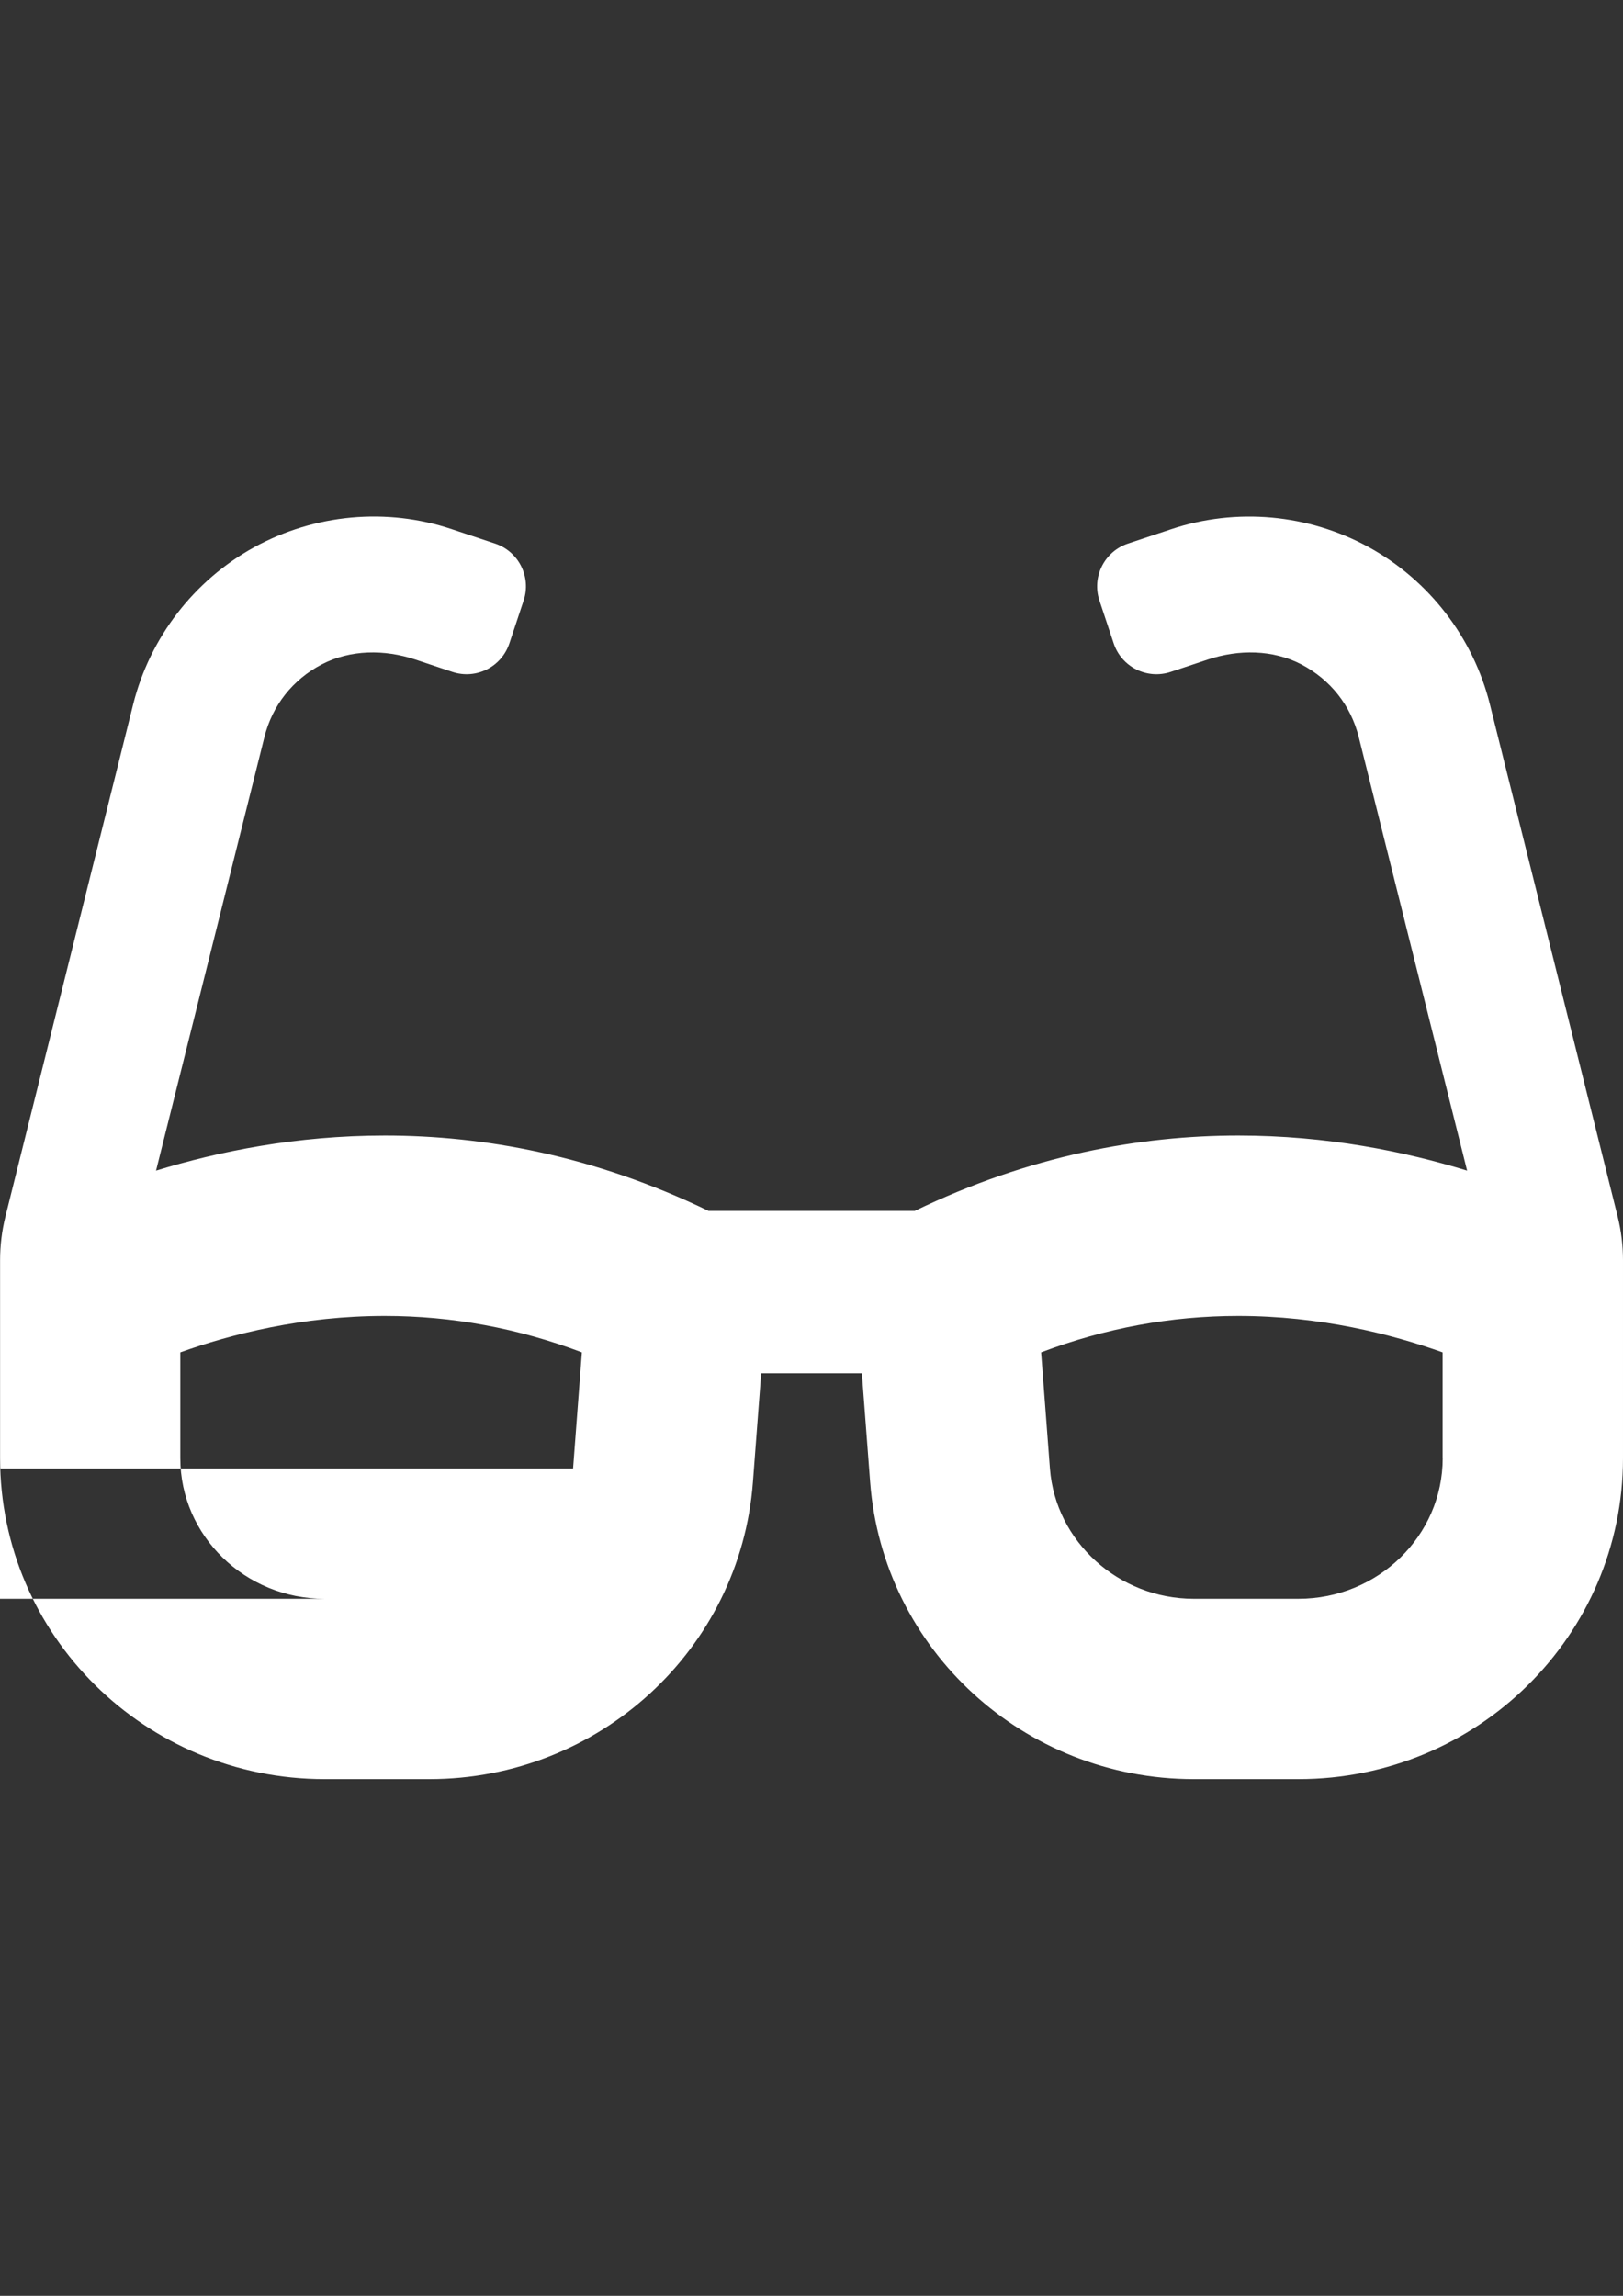 <?xml version="1.0" encoding="UTF-8"?>
<!DOCTYPE svg PUBLIC "-//W3C//DTD SVG 1.1//EN" "http://www.w3.org/Graphics/SVG/1.1/DTD/svg11.dtd">
<!-- Creator: CorelDRAW 2017 -->
<svg xmlns="http://www.w3.org/2000/svg" xml:space="preserve" width="210mm" height="297mm" version="1.1" style="shape-rendering:geometricPrecision; text-rendering:geometricPrecision; image-rendering:optimizeQuality; fill-rule:evenodd; clip-rule:evenodd"
viewBox="0 0 21000 29700"
 xmlns:xlink="http://www.w3.org/1999/xlink">
 <rect x="0" y="0" width="21000" height="29700" fill="#333333" stroke="none"/>
 <defs>
  <style type="text/css">
   <![CDATA[
    .fil0 {fill:white}
   ]]>
  </style>
 </defs>
 <g id="Layer_x0020_1">
  <path class="fil0" d="M20931 15738l-1653 -6625c-215,-864 -787,-1606 -1568,-2035 -782,-428 -1712,-514 -2559,-231l-556 185c-306,102 -471,432 -369,738l184 553c102,306 432,471 738,369l481 -160c396,-132 839,-130 1209,63 375,196 641,531 743,941l1402 5608c-809,-248 -1815,-454 -2960,-454 -1268,0 -2697,256 -4187,975l-2668 0c-1490,-720 -2920,-975 -4188,-975 -1146,0 -2152,206 -2961,454l1402 -5608c102,-410 368,-746 743,-941 370,-193 812,-195 1209,-63l480 160c306,102 636,-63 738,-369l184 -553c102,-306 -63,-636 -369,-738l-556 -185c-847,-284 -1777,-197 -2559,231 -781,429 -1352,1171 -1568,2034l-1653 6626c-46,184 -69,375 -69,565l0 2561c0,2293 1881,4152 4200,4152l1353 0c2198,0 4024,-1675 4188,-3842l107 -1408 1303 0 107 1408c164,2167 1990,3842 4188,3842l1353 0c2319,0 4200,-1859 4200,-4152l0 -2561c0,-191 -23,-380 -69,-565zm-34377 3260c-72,945 -890,1685 -1862,1685l19508 0c-1029,0 -1867,-816 -1867,-1819l0 -1369c661,-237 1583,-471 2646,-471 870,0 1723,158 2550,471l-114 1503 -20861 0zm32113 -134c0,1003 -837,1819 -1867,1819l-1353 0c-972,0 -1790,-740 -1862,-1685l-114 -1503c827,-313 1680,-471 2550,-471 1062,0 1984,235 2645,471l0 1369 0 0z"/>
 </g>
</svg>
